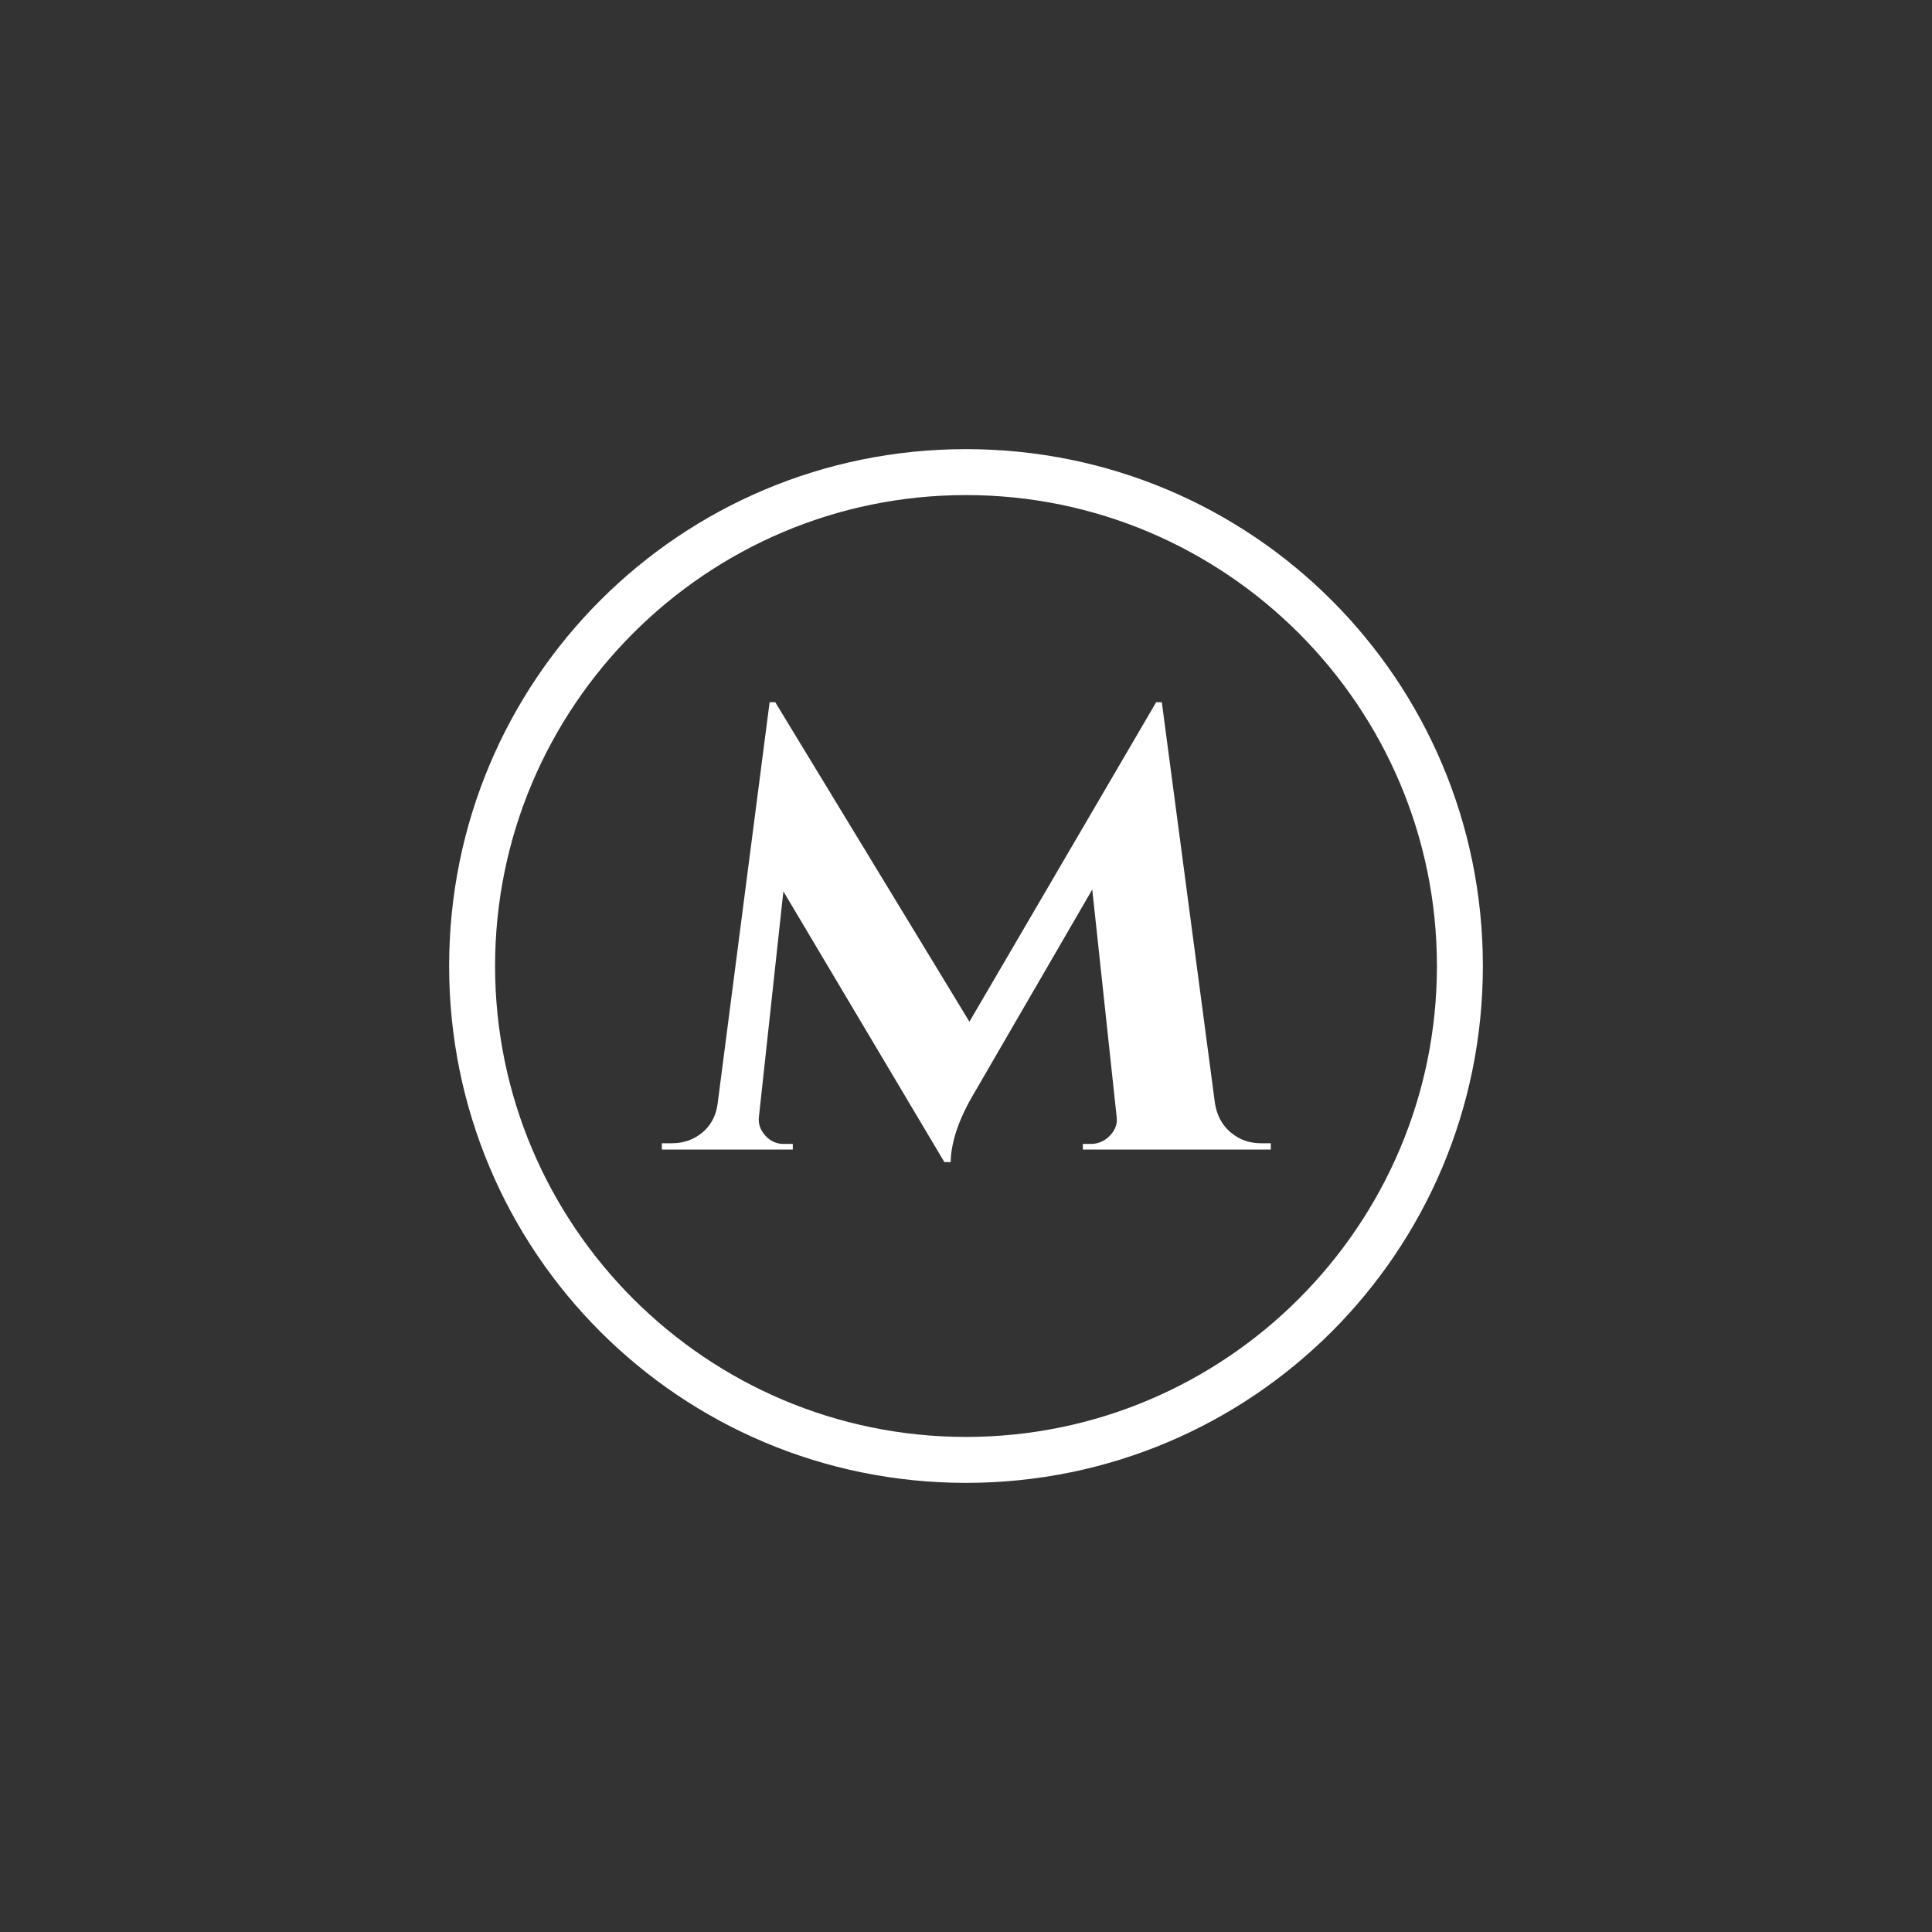 <svg xmlns="http://www.w3.org/2000/svg" xmlns:xlink="http://www.w3.org/1999/xlink" width="500" zoomAndPan="magnify" viewBox="0 0 375 375" height="500" preserveAspectRatio="xMidYMid meet" version="1.2"><rect x="0" y="0" width="375" height="375" fill="#333333" stroke="none"/><defs><clipPath id="189c4bf3d4"><path d="M 87.176 87.176 L 288 87.176 L 288 288 L 87.176 288 Z M 87.176 87.176 "/></clipPath></defs><g id="44730d4e90"><g clip-rule="nonzero" clip-path="url(#189c4bf3d4)"><path style=" stroke:none;fill-rule:nonzero;fill:#ffffff;fill-opacity:1;" d="M 187.5 87.176 C 131.988 87.176 87.176 131.988 87.176 187.5 C 87.176 243.012 131.988 287.824 187.5 287.824 C 243.012 287.824 287.824 243.012 287.824 187.5 C 287.824 131.988 243.012 87.176 187.5 87.176 Z M 187.5 278.906 C 137.113 278.906 96.094 237.883 96.094 187.5 C 96.094 137.113 137.113 96.094 187.5 96.094 C 237.883 96.094 278.906 137.113 278.906 187.5 C 278.906 237.883 237.883 278.906 187.5 278.906 Z M 187.5 278.906 "/></g><g style="fill:#ffffff;fill-opacity:1;"><g transform="translate(129.554, 223.125)"><path style="stroke:none" d="M 115.172 -1.219 L 117.109 -1.219 L 117.109 0 L 80.625 0 L 80.625 -1.094 L 82.453 -1.094 C 83.828 -1.176 85 -1.742 85.969 -2.797 C 86.945 -3.848 87.352 -5.023 87.188 -6.328 L 82.453 -50.469 L 59.594 -11.062 C 56.594 -6.039 55.051 -1.539 54.969 2.438 L 53.75 2.438 L 22.5 -50.109 L 17.75 -6.328 C 17.594 -5.023 18 -3.828 18.969 -2.734 C 19.945 -1.641 21.125 -1.094 22.5 -1.094 L 24.328 -1.094 L 24.328 0 L -1.094 0 L -1.094 -1.219 L 0.844 -1.219 C 3.113 -1.219 5.082 -1.906 6.75 -3.281 C 8.414 -4.656 9.41 -6.52 9.734 -8.875 L 19.828 -86.828 L 20.922 -86.828 L 58.609 -24.812 L 94.859 -86.828 L 95.953 -86.828 L 106.281 -8.875 C 106.688 -6.52 107.719 -4.656 109.375 -3.281 C 111.039 -1.906 112.973 -1.219 115.172 -1.219 Z M 115.172 -1.219 "/></g></g></g></svg>